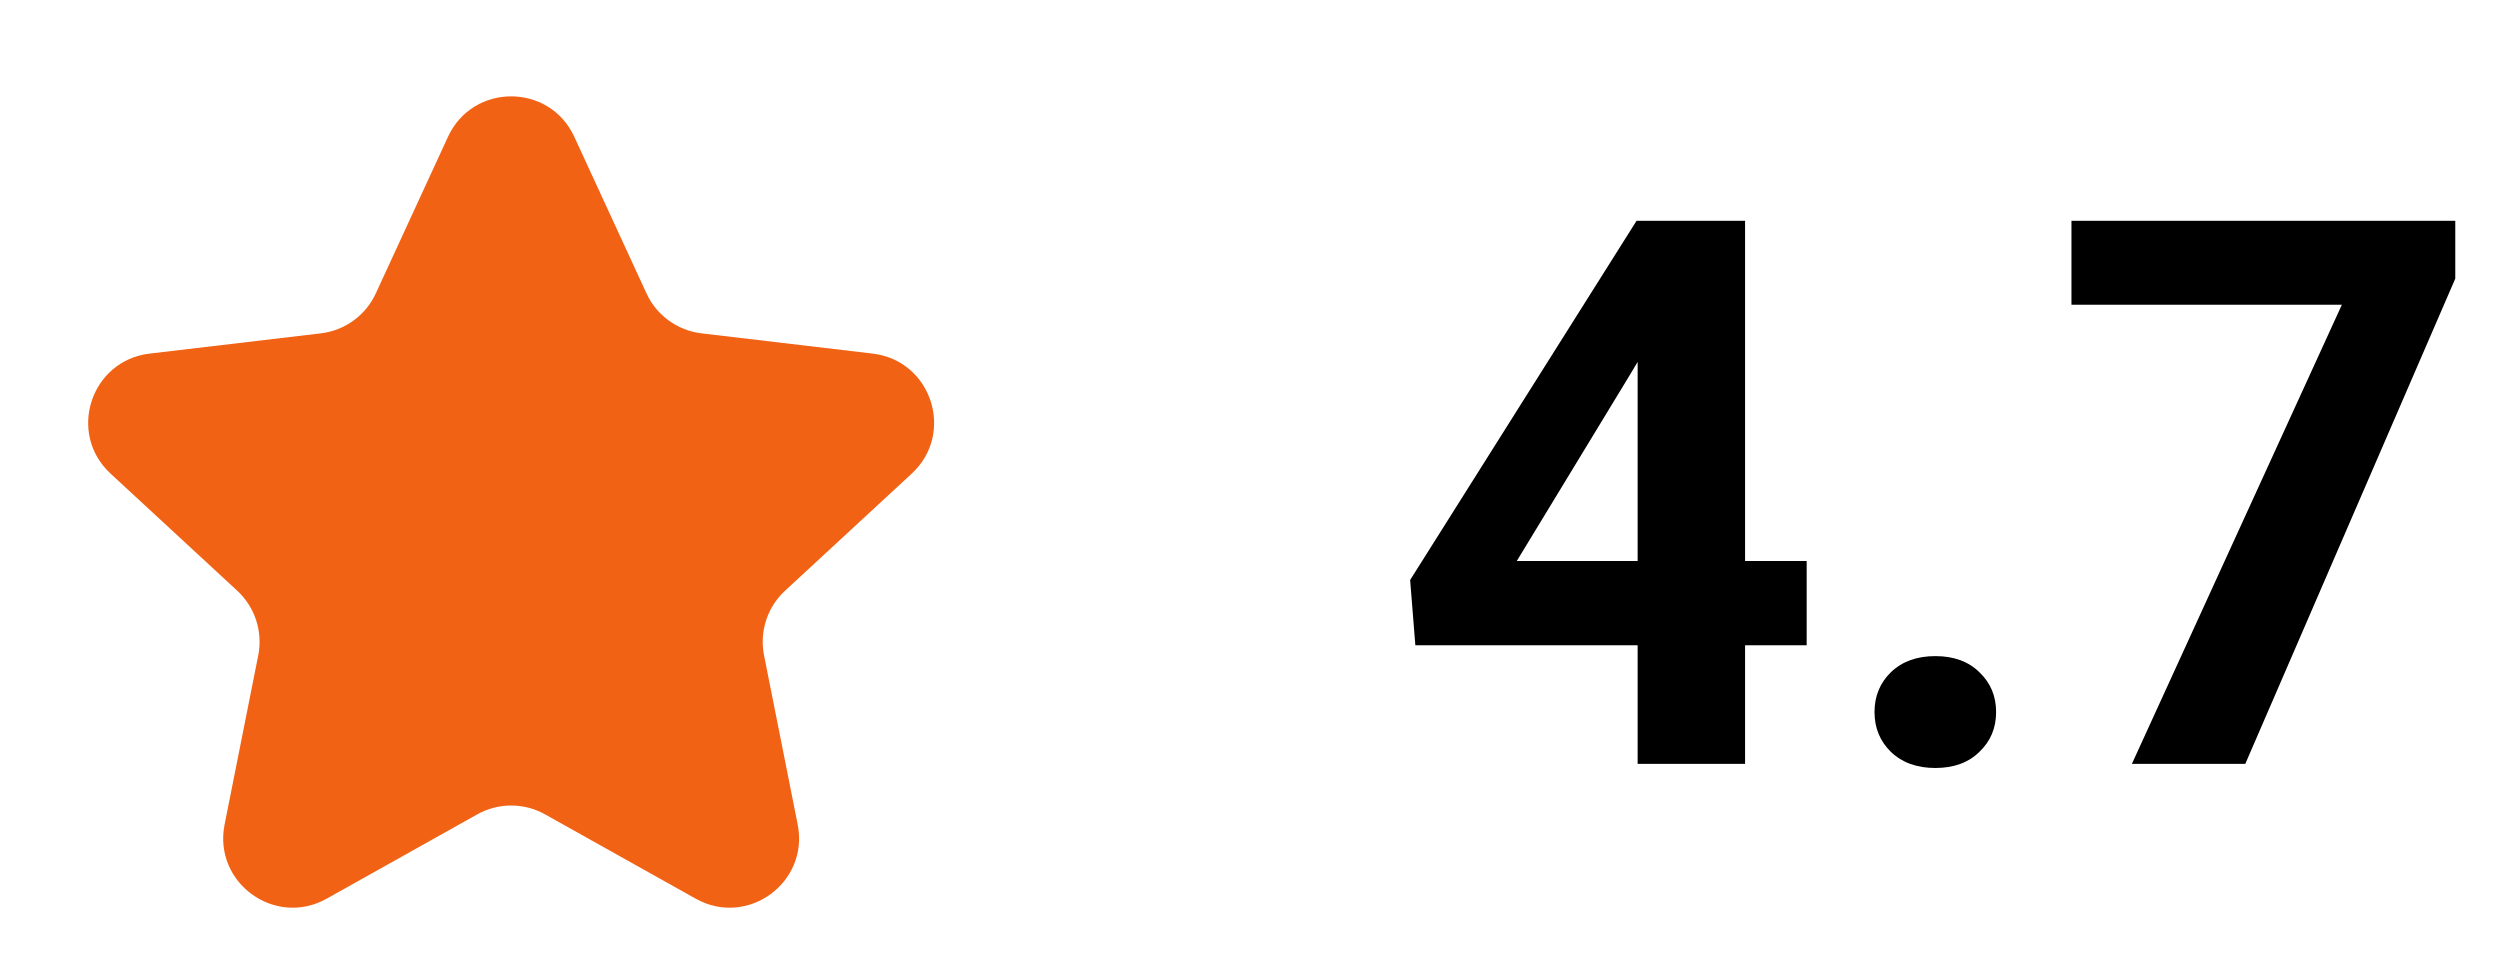 <svg width="36" height="14" viewBox="0 0 36 14" fill="none" xmlns="http://www.w3.org/2000/svg">
<path d="M7.849 11.727C7.545 11.557 7.176 11.557 6.872 11.727L4.704 12.941C3.959 13.358 3.068 12.711 3.234 11.874L3.719 9.436C3.786 9.095 3.672 8.743 3.417 8.507L1.592 6.82C0.965 6.24 1.306 5.193 2.153 5.092L4.621 4.8C4.966 4.759 5.266 4.541 5.411 4.226L6.452 1.968C6.81 1.194 7.911 1.194 8.269 1.968L9.31 4.226C9.455 4.541 9.755 4.759 10.1 4.8L12.568 5.092C13.415 5.193 13.756 6.24 13.129 6.82L11.304 8.507C11.049 8.743 10.935 9.095 11.002 9.436L11.487 11.874C11.653 12.711 10.762 13.358 10.018 12.941L7.849 11.727Z" fill="#F16214"/>
<path d="M26.016 8.078V9.292H20.381L20.306 8.352L23.566 3.18H24.796L23.464 5.409L21.842 8.078H26.016ZM25.129 3.18V11H23.582V3.18H25.129ZM26.993 10.253C26.993 10.024 27.072 9.833 27.23 9.679C27.391 9.525 27.604 9.448 27.869 9.448C28.134 9.448 28.345 9.525 28.502 9.679C28.664 9.833 28.744 10.024 28.744 10.253C28.744 10.483 28.664 10.674 28.502 10.828C28.345 10.982 28.134 11.059 27.869 11.059C27.604 11.059 27.391 10.982 27.23 10.828C27.072 10.674 26.993 10.483 26.993 10.253ZM35.356 3.18V4.012L32.332 11H30.699L33.723 4.388H29.829V3.18H35.356Z" fill="black"/>
</svg>

